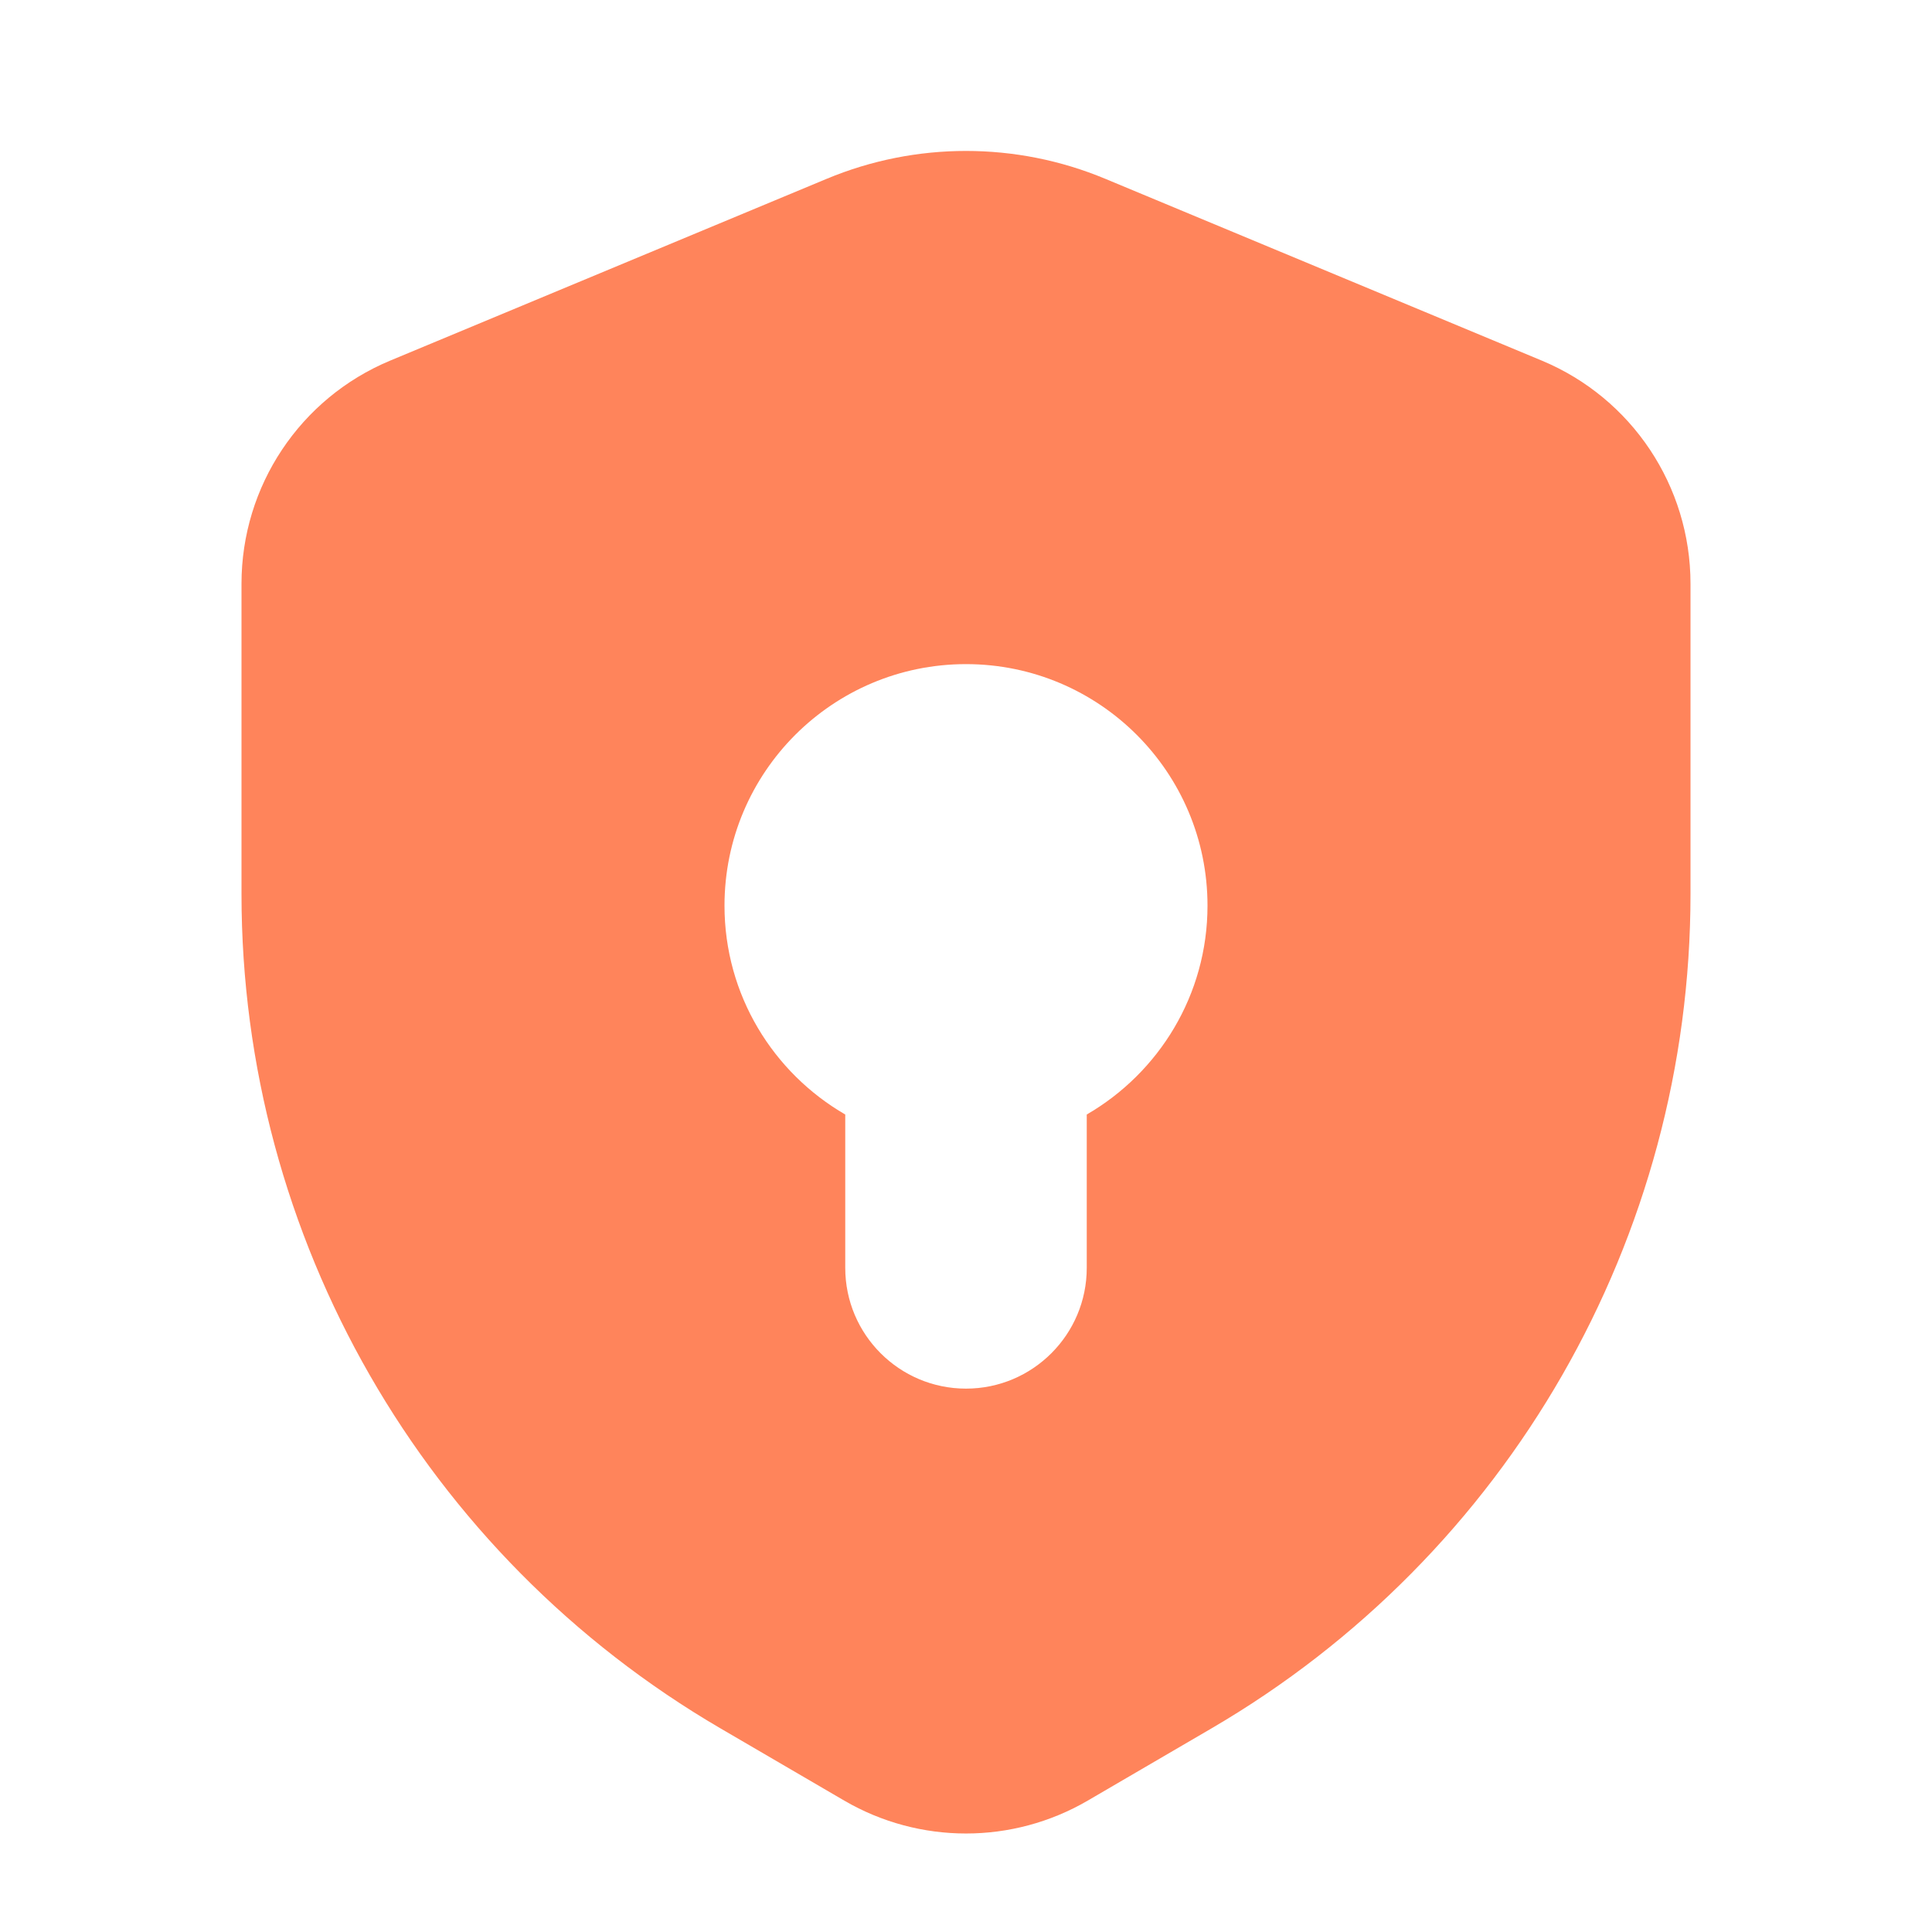 <svg width="16" height="16" viewBox="0 0 16 16" fill="none" xmlns="http://www.w3.org/2000/svg">
<path d="M6.846 1.481C7.584 1.173 8.416 1.173 9.154 1.481L12.77 2.987C13.515 3.298 14 4.026 14 4.834V7.405C14 10.25 12.489 12.881 10.031 14.315L9.008 14.912C8.385 15.275 7.615 15.275 6.992 14.912L5.969 14.315C3.511 12.881 2 10.25 2 7.405V4.834C2 4.026 2.485 3.298 3.23 2.987L6.846 1.481ZM8 5.5C6.896 5.5 6 6.395 6 7.5C6 8.24 6.403 8.884 7 9.23V10.5C7 11.052 7.448 11.5 8 11.5C8.552 11.5 9 11.052 9 10.5V9.23C9.597 8.884 10 8.24 10 7.5C10 6.395 9.104 5.5 8 5.5Z" fill="#FF845B"/>
</svg>

